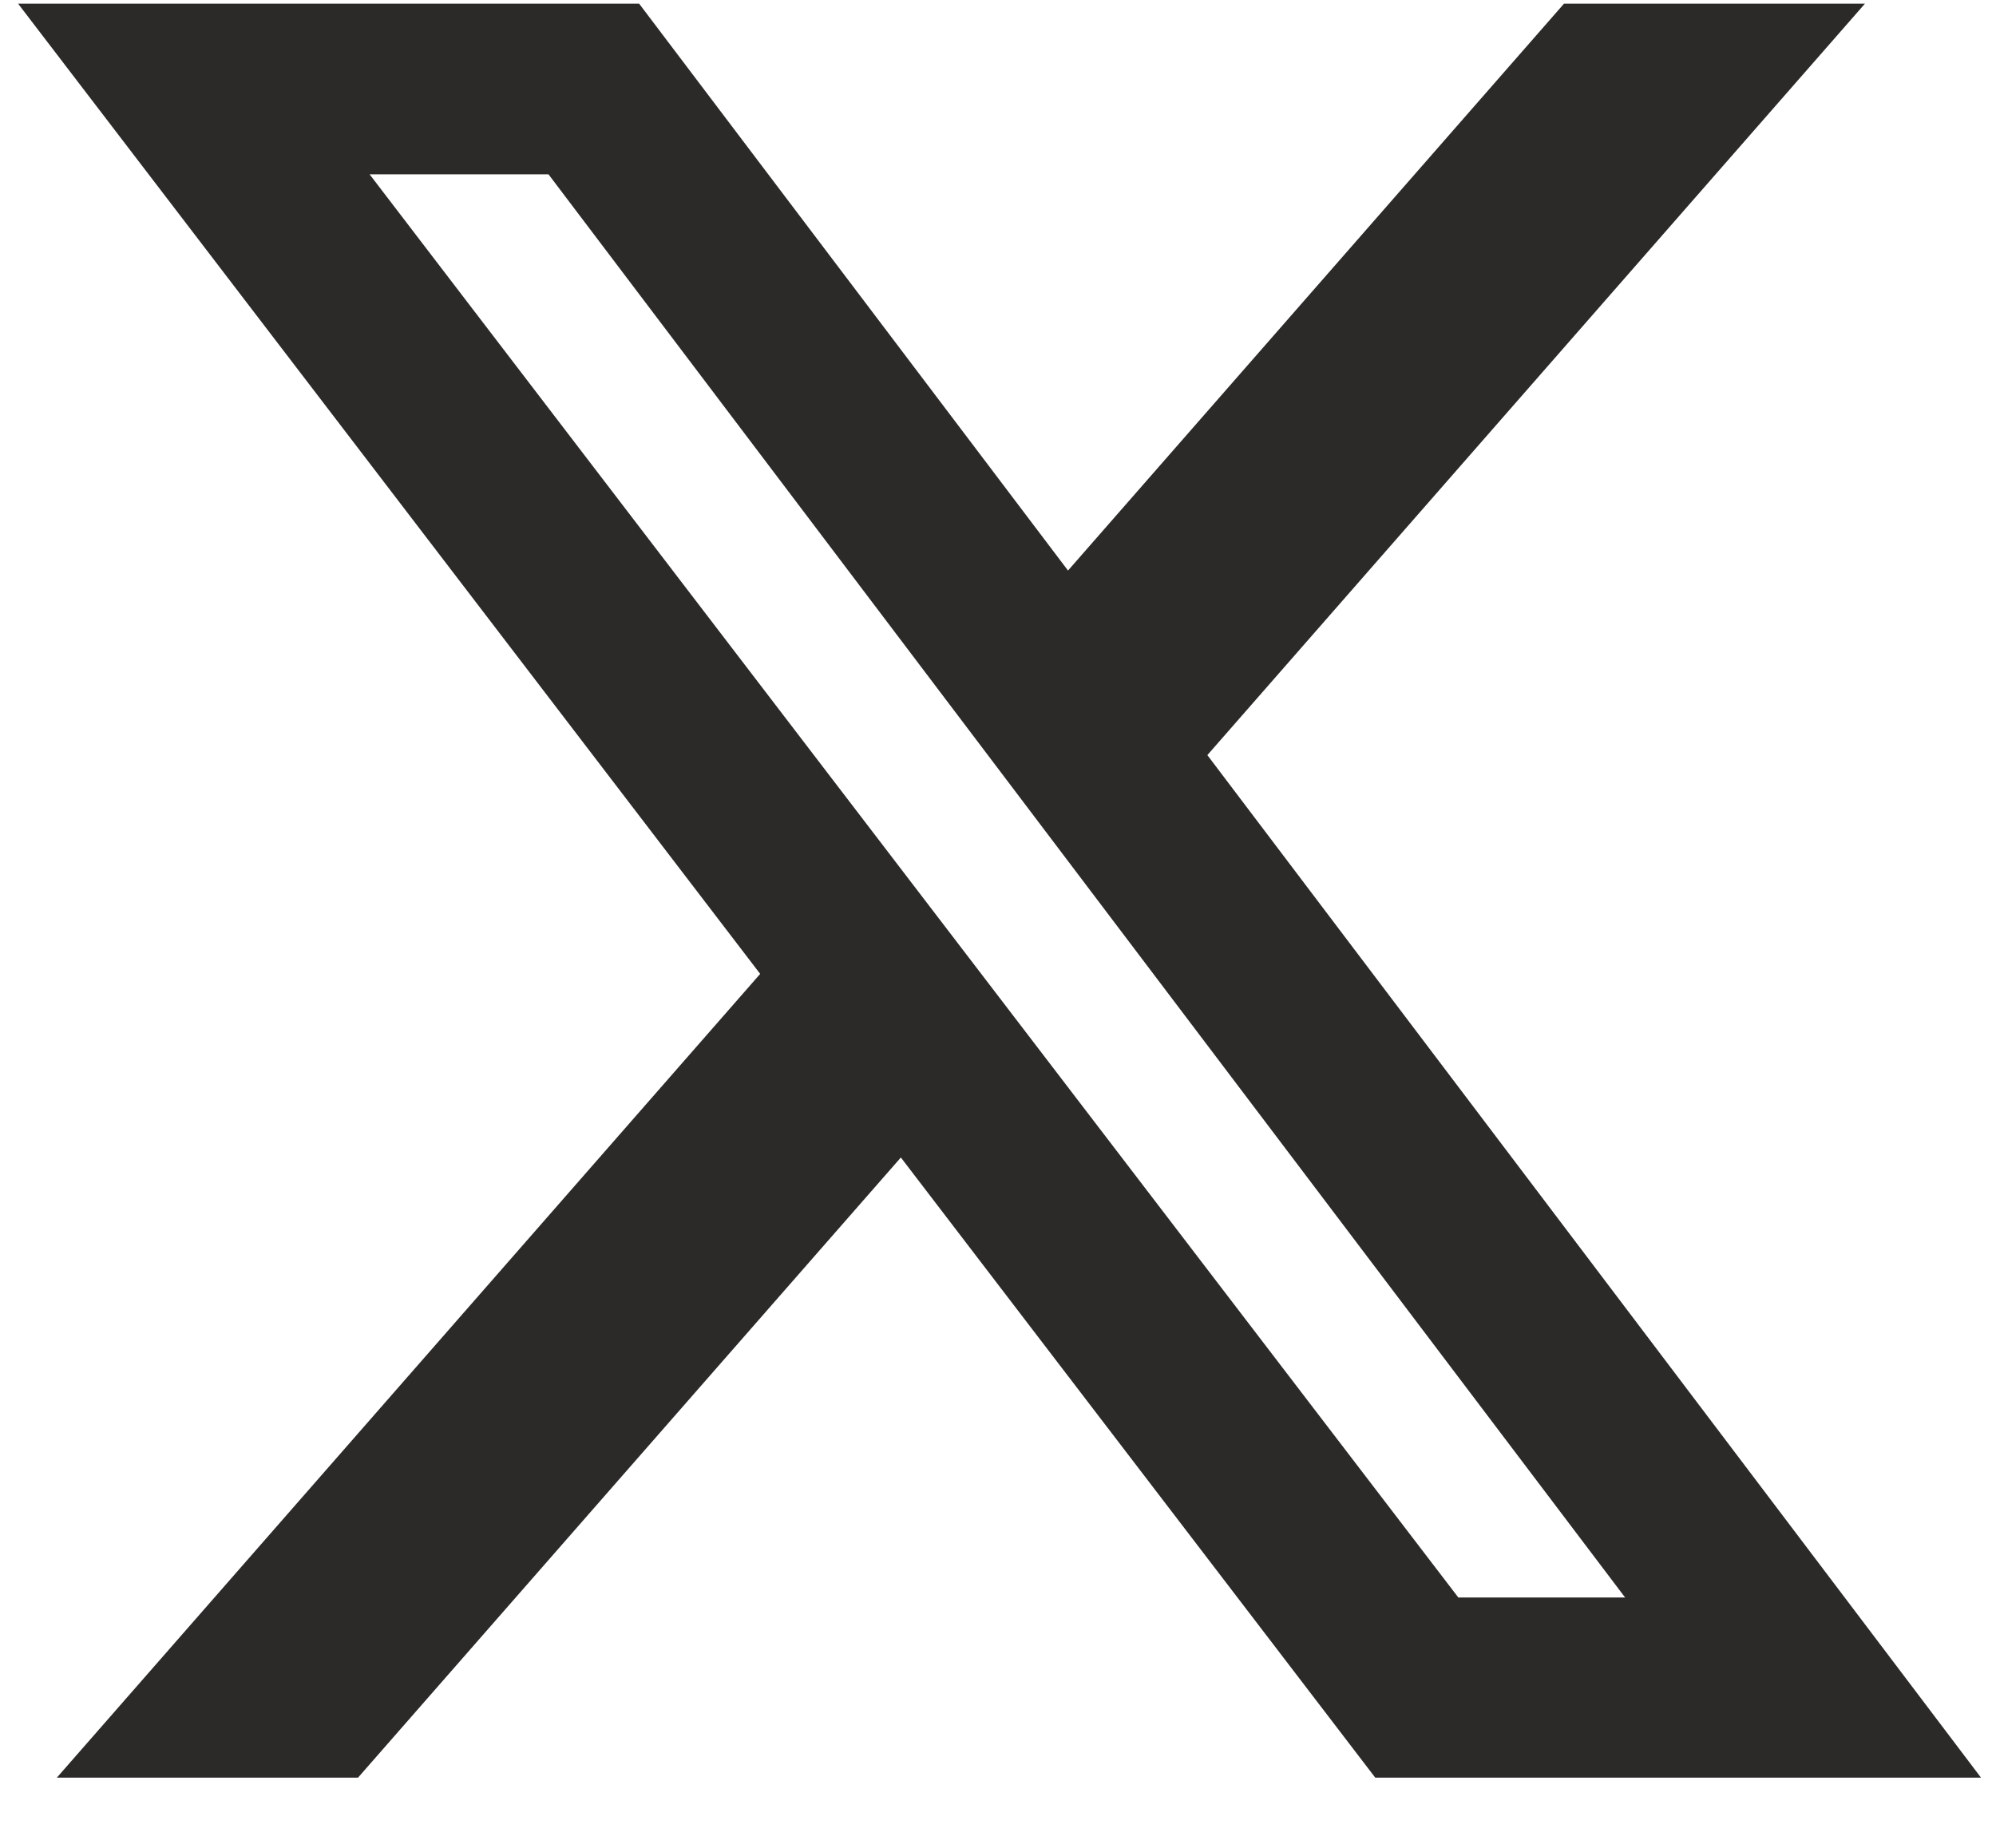 <svg width="27" height="25" viewBox="0 0 27 25" fill="none" xmlns="http://www.w3.org/2000/svg">
<path d="M21.156 0.05H25.227L16.332 10.216L26.797 24.05H18.603L12.186 15.66L4.843 24.05H0.769L10.283 13.176L0.245 0.05H8.646L14.447 7.719L21.156 0.05ZM19.727 21.613H21.983L7.42 2.359H5L19.727 21.613Z" fill="#2C2A29"/>
</svg>
